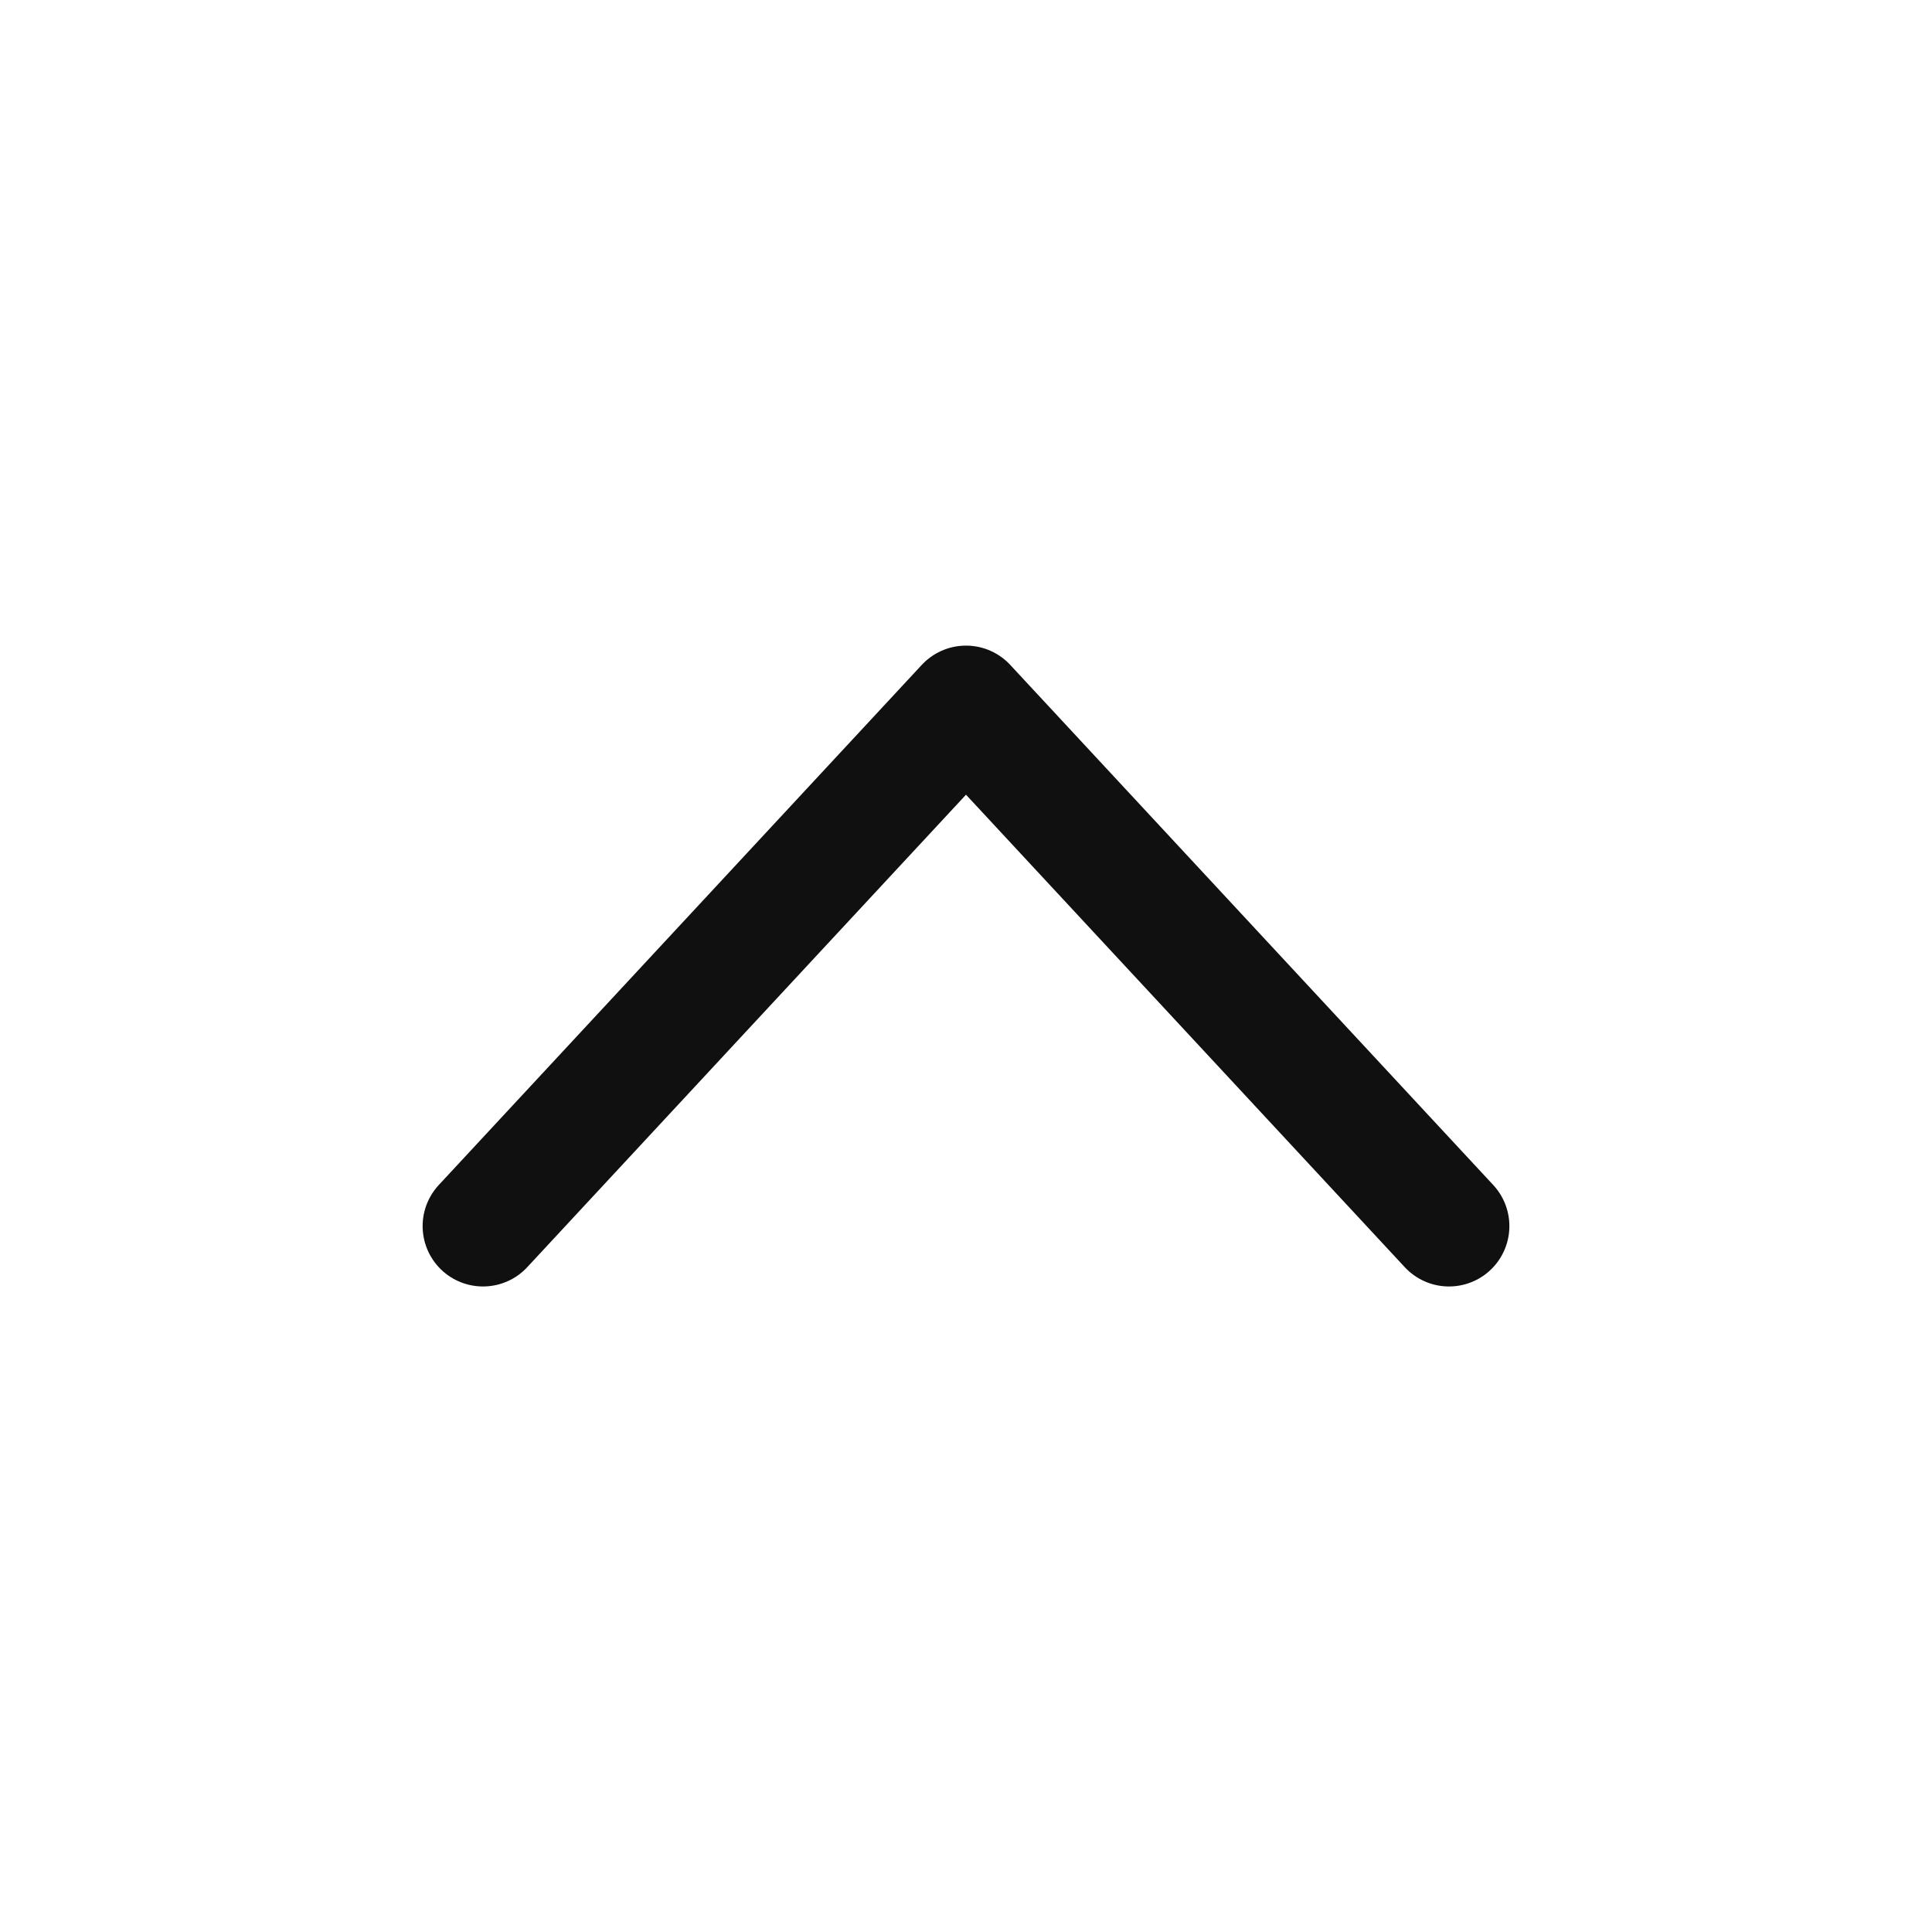<svg width="24" height="24" viewBox="0 0 24 24" fill="none" xmlns="http://www.w3.org/2000/svg">
<path d="M18 15.231L12 8.77L6 15.231" stroke="#101010" stroke-width="1.5" stroke-linecap="round" stroke-linejoin="round"/>
</svg>
